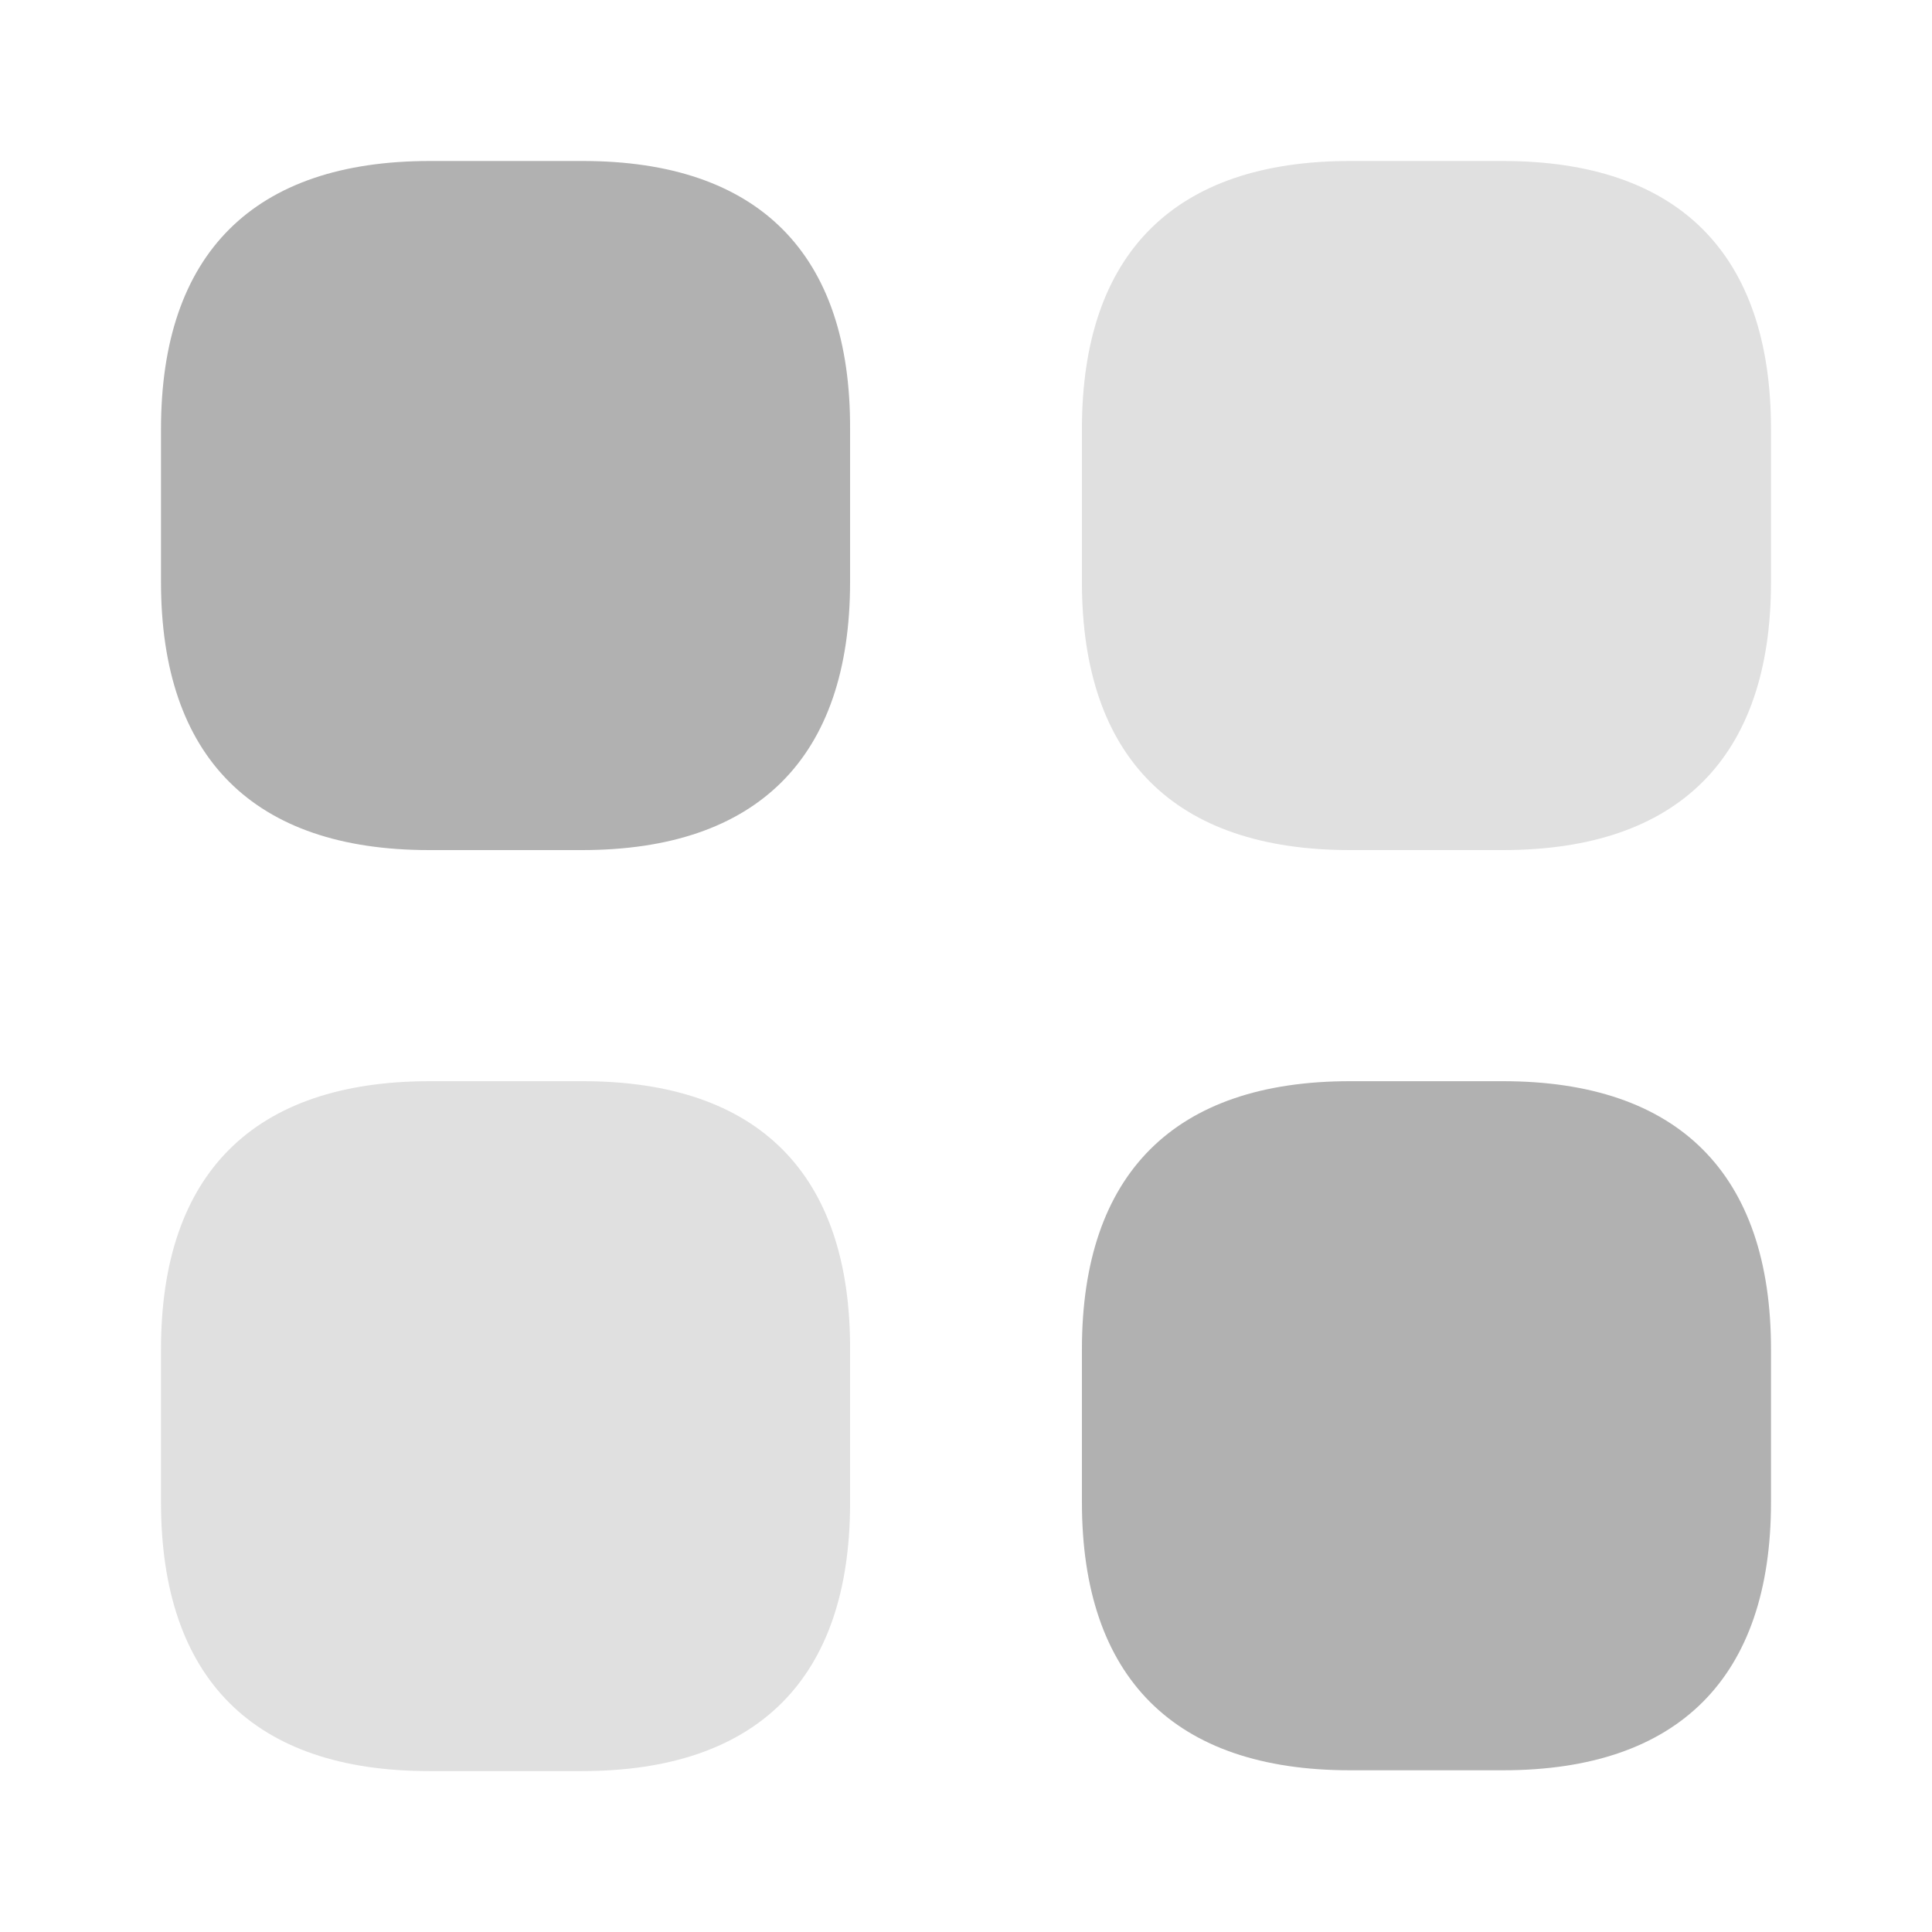<svg width="24" height="24" viewBox="0 0 24 24" fill="none" xmlns="http://www.w3.org/2000/svg">
<g id="category-svgrepo-com 1">
<path id="Vector" d="M7.24 2H5.34C3.15 2 2 3.15 2 5.33V7.23C2 9.41 3.15 10.56 5.33 10.56H7.23C9.41 10.56 10.56 9.41 10.56 7.23V5.33C10.57 3.15 9.42 2 7.24 2Z" fill="#B1B1B1"/>
<path id="Vector_2" opacity="0.4" d="M18.669 2H16.77C14.589 2 13.44 3.15 13.44 5.33V7.23C13.44 9.41 14.589 10.56 16.77 10.56H18.669C20.849 10.56 22 9.41 22 7.23V5.33C22 3.15 20.849 2 18.669 2Z" fill="#B1B1B1"/>
<path id="Vector_3" d="M18.669 13.431H16.77C14.589 13.431 13.44 14.581 13.44 16.761V18.661C13.44 20.841 14.589 21.991 16.77 21.991H18.669C20.849 21.991 22 20.841 22 18.661V16.761C22 14.581 20.849 13.431 18.669 13.431Z" fill="#B1B1B1"/>
<path id="Vector_4" opacity="0.4" d="M7.24 13.431H5.34C3.15 13.431 2 14.581 2 16.761V18.661C2 20.851 3.15 22.001 5.33 22.001H7.23C9.41 22.001 10.56 20.851 10.56 18.671V16.771C10.57 14.581 9.42 13.431 7.24 13.431Z" fill="#B1B1B1"/>
</g>
</svg>
